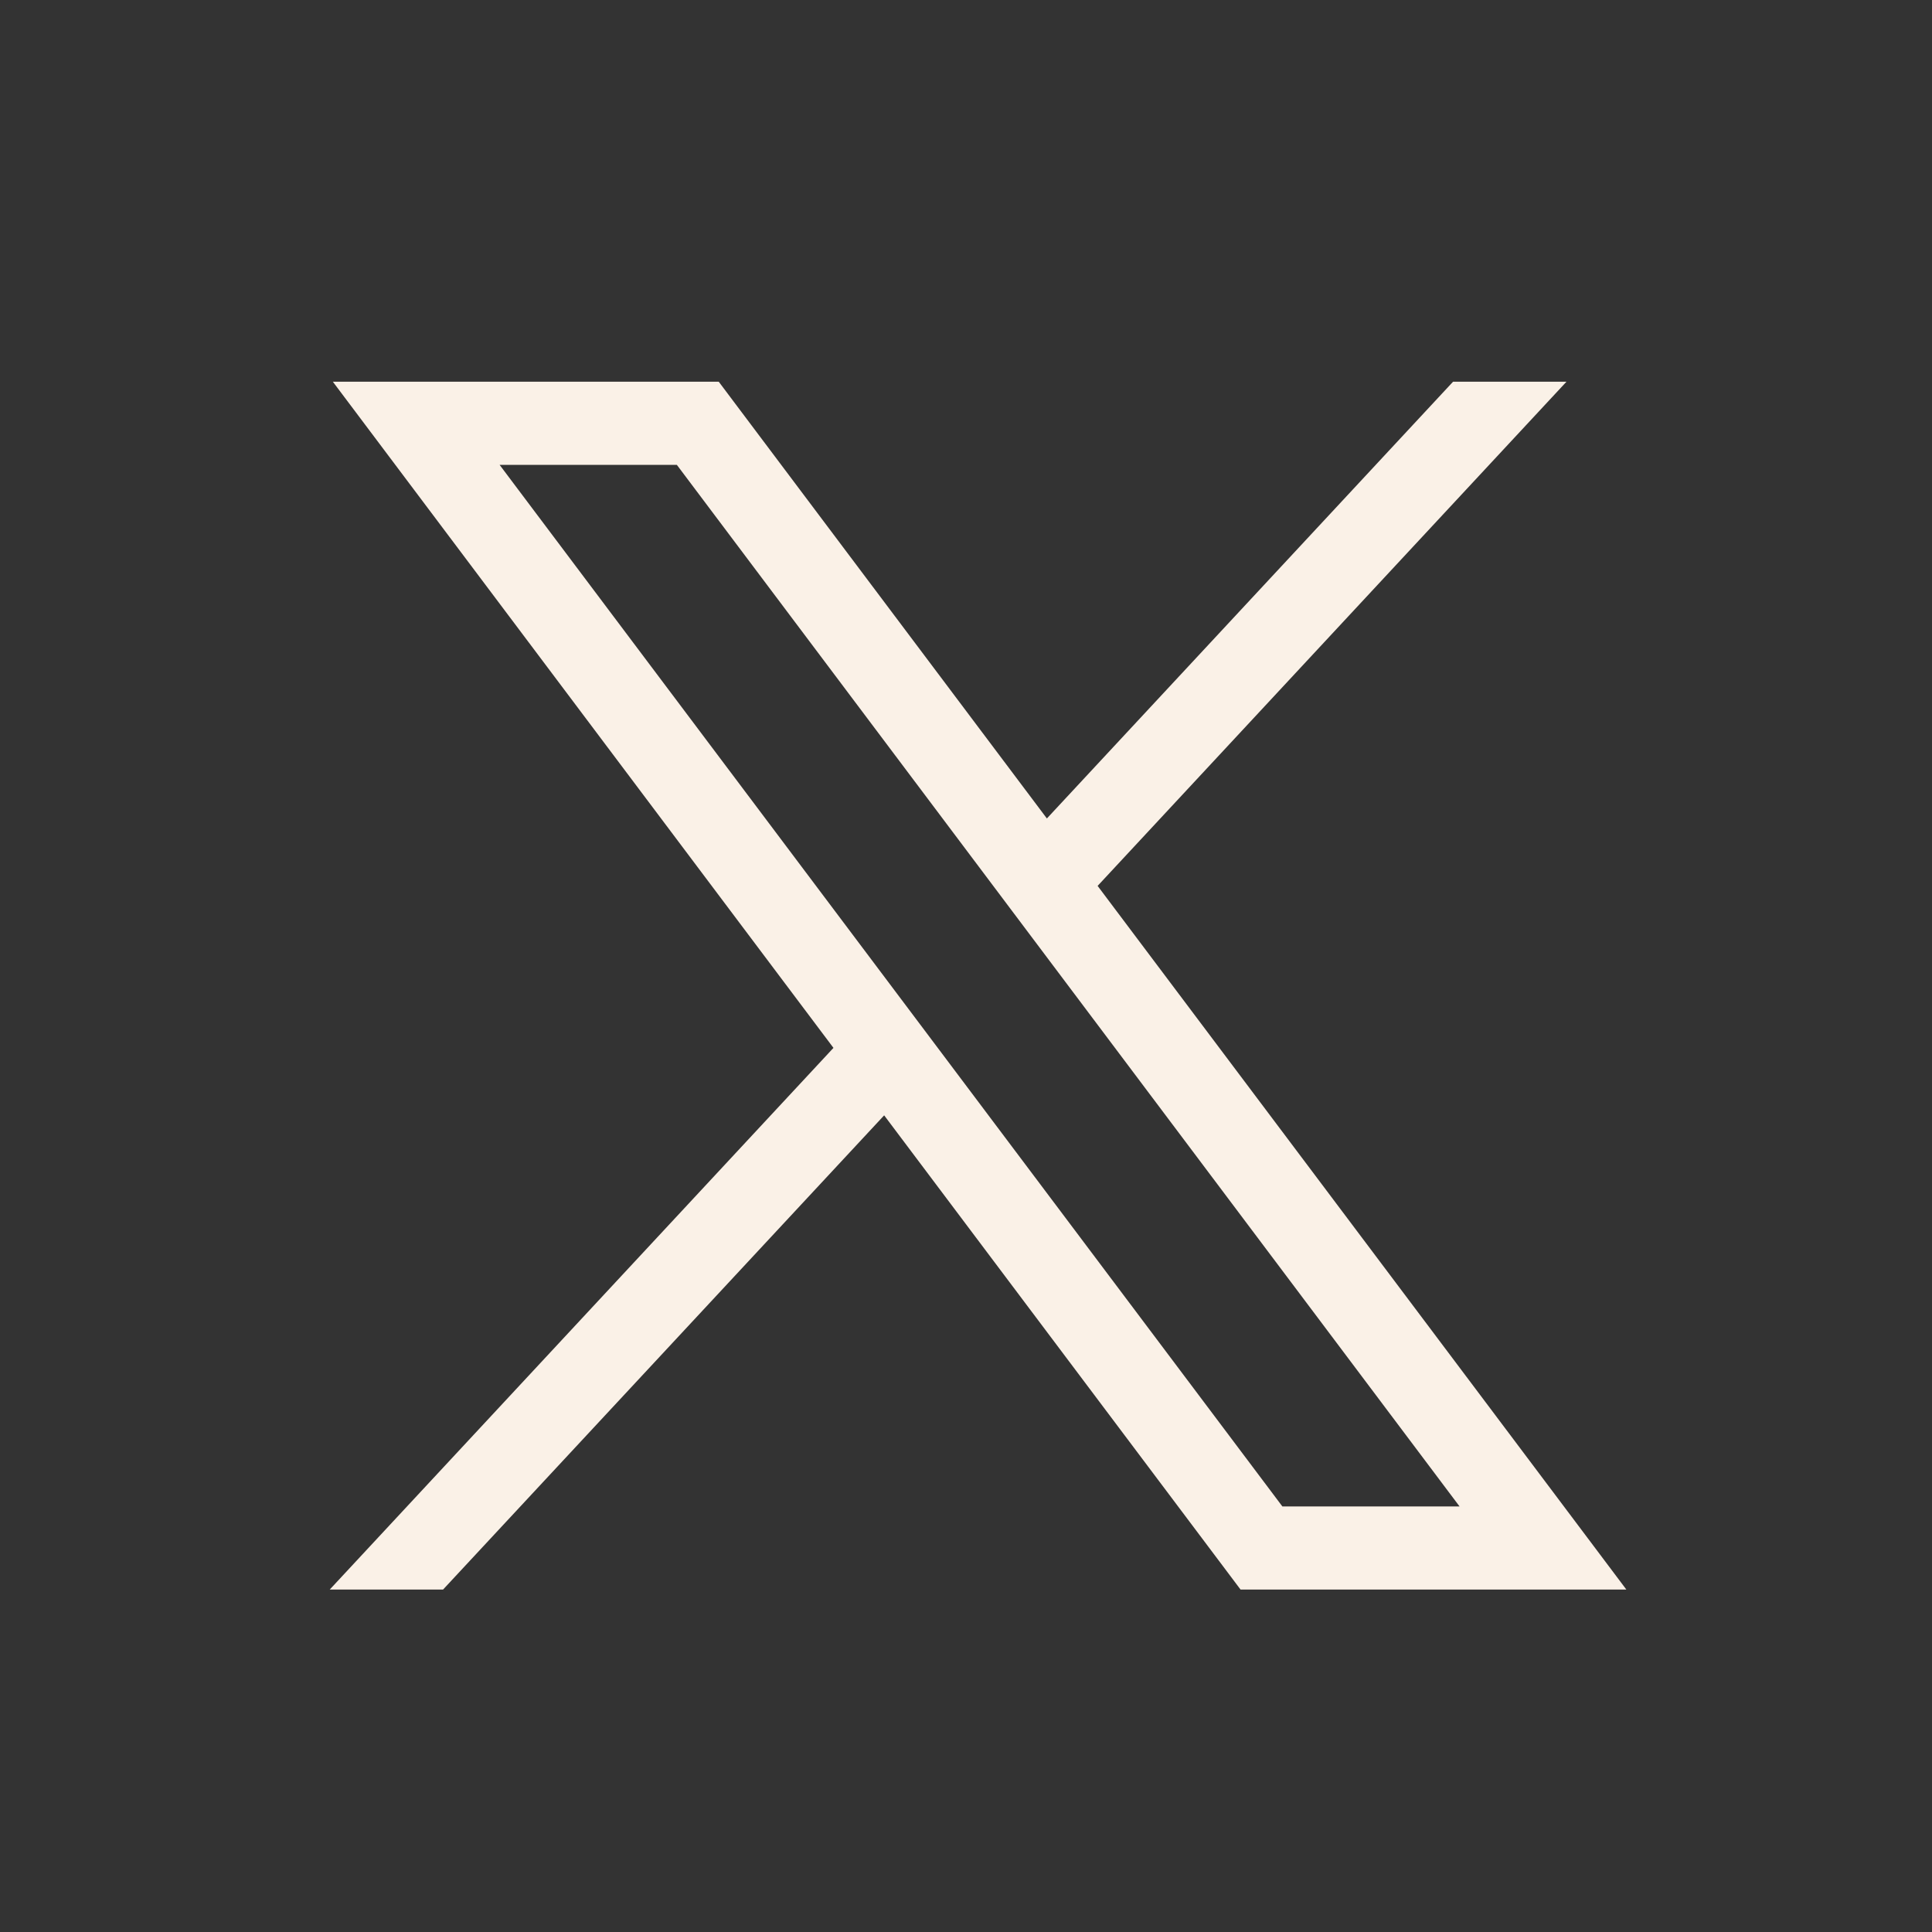 <svg width="25" height="25" viewBox="0 0 25 25" fill="none" xmlns="http://www.w3.org/2000/svg">
<rect x="0" y="0" width="25" height="25" fill="#333333" stroke="none"/>
<path d="M19.079 5.458L13.823 11.11L13.527 11.428L13.788 11.775L20.006 20.05H16.312L11.856 14.121L11.483 13.625L11.061 14.079L5.507 20.05H5.458L11.165 13.913L11.461 13.595L11.2 13.248L5.346 5.458H9.041L13.132 10.903L13.505 11.398L13.927 10.944L19.029 5.458H19.079ZM6.465 5.496H5.425L6.05 6.327L16.179 19.805L16.335 20.012H16.594H18.888H19.927L19.302 19.182L9.173 5.703L9.018 5.496H8.758H6.465Z" fill="#FAF1E7" stroke="#FAF1E7" stroke-width="1.038"/>
</svg>
